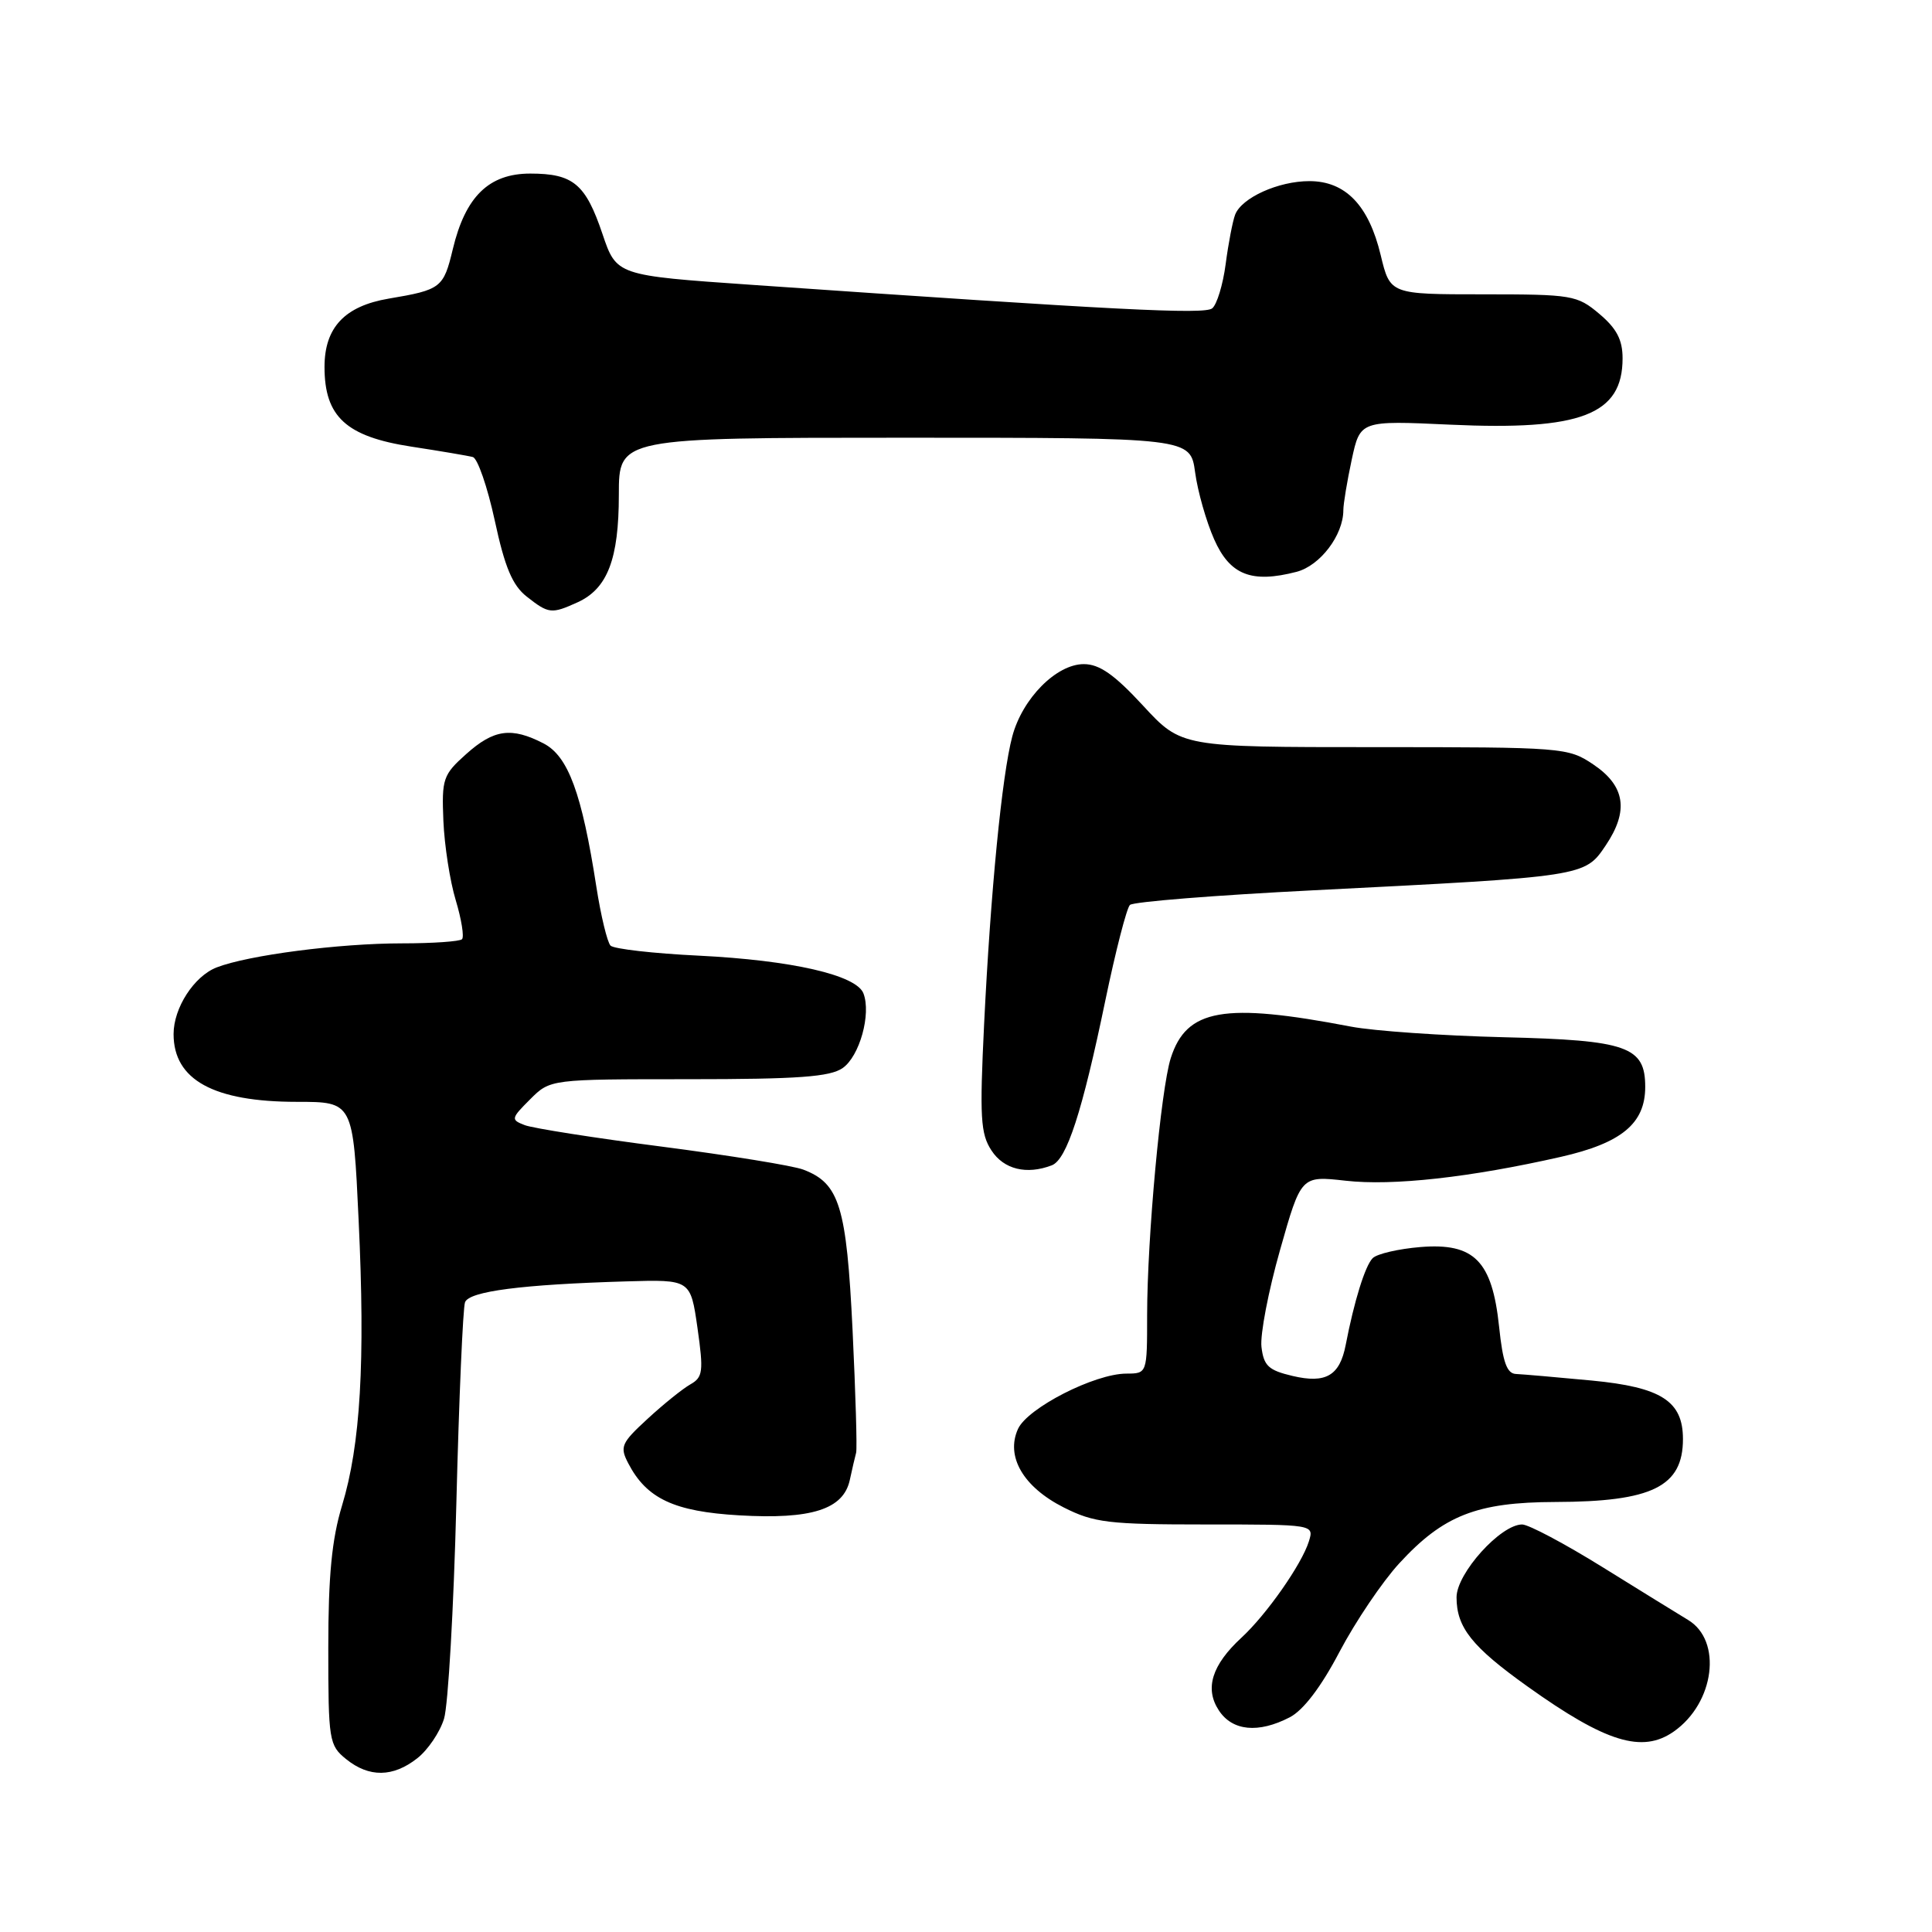 <?xml version="1.0" encoding="UTF-8" standalone="no"?>
<!DOCTYPE svg PUBLIC "-//W3C//DTD SVG 1.1//EN" "http://www.w3.org/Graphics/SVG/1.1/DTD/svg11.dtd" >
<svg xmlns="http://www.w3.org/2000/svg" xmlns:xlink="http://www.w3.org/1999/xlink" version="1.1" viewBox="0 0 256 256">
 <g >
 <path fill="currentColor"
d=" M 55.29 232.98 C 56.70 231.88 58.30 229.51 58.84 227.73 C 59.38 225.96 60.12 213.11 60.47 199.19 C 60.82 185.26 61.34 173.28 61.62 172.55 C 62.18 171.10 69.12 170.20 83.00 169.79 C 91.50 169.54 91.50 169.54 92.42 175.96 C 93.24 181.74 93.14 182.50 91.47 183.44 C 90.45 184.02 87.90 186.07 85.81 188.00 C 82.32 191.21 82.10 191.70 83.25 193.90 C 85.68 198.58 89.33 200.29 97.94 200.79 C 107.53 201.35 111.75 200.00 112.60 196.12 C 112.91 194.68 113.29 193.05 113.44 192.50 C 113.59 191.95 113.37 184.64 112.97 176.25 C 112.17 159.83 111.24 156.80 106.44 154.98 C 105.09 154.46 96.67 153.10 87.74 151.94 C 78.81 150.79 70.62 149.50 69.54 149.09 C 67.67 148.37 67.70 148.21 70.24 145.67 C 72.91 143.00 72.91 143.00 91.23 143.00 C 105.77 143.00 109.99 142.69 111.66 141.52 C 113.90 139.96 115.46 134.36 114.41 131.63 C 113.48 129.20 104.92 127.24 92.60 126.63 C 86.60 126.34 81.34 125.74 80.90 125.30 C 80.47 124.86 79.62 121.35 79.02 117.50 C 77.10 105.11 75.29 100.20 72.03 98.51 C 67.77 96.31 65.44 96.63 61.77 99.92 C 58.70 102.66 58.52 103.20 58.75 108.76 C 58.89 112.02 59.62 116.76 60.39 119.29 C 61.15 121.82 61.52 124.14 61.22 124.45 C 60.92 124.75 57.34 125.00 53.27 125.00 C 44.93 125.00 32.90 126.56 28.70 128.19 C 25.71 129.36 23.00 133.55 23.00 137.02 C 23.00 143.09 28.30 146.00 39.36 146.00 C 46.79 146.00 46.79 146.00 47.52 161.68 C 48.41 180.49 47.77 191.43 45.32 199.50 C 43.97 203.96 43.50 208.79 43.50 218.34 C 43.50 230.63 43.60 231.26 45.86 233.09 C 48.90 235.55 52.08 235.51 55.29 232.98 Z  M 221.78 229.44 C 227.20 225.65 228.25 217.38 223.66 214.64 C 222.47 213.92 217.39 210.79 212.37 207.67 C 207.35 204.55 202.54 202.00 201.69 202.00 C 198.84 202.00 193.00 208.48 193.00 211.65 C 193.00 215.65 195.04 218.21 202.41 223.47 C 212.78 230.88 217.61 232.36 221.78 229.44 Z  M 170.90 227.55 C 172.70 226.62 175.06 223.52 177.50 218.86 C 179.60 214.88 183.15 209.61 185.40 207.16 C 191.25 200.79 195.68 199.05 206.10 199.02 C 218.92 198.99 223.00 196.98 223.00 190.68 C 223.00 185.65 220.12 183.81 210.93 182.93 C 206.30 182.49 201.78 182.10 200.89 182.06 C 199.67 182.02 199.13 180.52 198.64 175.81 C 197.72 167.07 195.35 164.66 188.21 165.24 C 185.31 165.48 182.46 166.14 181.89 166.71 C 180.89 167.71 179.44 172.37 178.31 178.22 C 177.52 182.29 175.68 183.36 171.27 182.32 C 168.08 181.57 167.45 180.98 167.15 178.47 C 166.96 176.84 168.07 171.06 169.61 165.64 C 172.40 155.79 172.40 155.79 178.29 156.45 C 184.53 157.16 194.80 156.02 206.82 153.29 C 214.87 151.46 218.00 148.87 218.00 144.02 C 218.00 138.67 215.62 137.83 199.31 137.44 C 191.16 137.24 182.03 136.61 179.00 136.03 C 162.16 132.80 157.22 133.67 155.13 140.21 C 153.82 144.35 152.01 164.03 152.00 174.25 C 152.00 182.00 152.00 182.00 149.25 182.01 C 145.04 182.02 136.16 186.56 134.89 189.34 C 133.23 192.99 135.59 197.04 140.96 199.75 C 144.97 201.77 146.88 202.00 159.78 202.00 C 174.13 202.00 174.13 202.00 173.43 204.25 C 172.48 207.29 167.82 213.94 164.50 217.00 C 160.58 220.62 159.60 223.74 161.50 226.63 C 163.29 229.37 166.73 229.71 170.90 227.55 Z  M 139.37 154.41 C 141.35 153.65 143.40 147.34 146.46 132.58 C 147.82 126.03 149.29 120.33 149.72 119.91 C 150.15 119.49 161.07 118.62 174.00 117.97 C 210.04 116.15 209.98 116.16 212.76 112.03 C 215.86 107.43 215.35 104.13 211.10 101.28 C 207.78 99.05 207.10 99.00 182.12 99.00 C 156.54 99.00 156.54 99.00 151.46 93.50 C 147.66 89.38 145.68 88.00 143.61 88.00 C 139.97 88.00 135.46 92.56 134.13 97.59 C 132.76 102.75 131.26 118.14 130.40 135.70 C 129.80 148.05 129.92 150.24 131.38 152.45 C 133.01 154.95 136.03 155.69 139.37 154.41 Z  M 76.53 79.81 C 80.50 78.00 82.00 74.08 82.00 65.55 C 82.00 58.00 82.00 58.00 119.86 58.00 C 157.73 58.00 157.73 58.00 158.36 62.59 C 158.70 65.12 159.84 69.11 160.88 71.46 C 162.97 76.19 165.83 77.32 171.80 75.77 C 174.92 74.96 178.00 70.91 178.00 67.60 C 178.00 66.77 178.50 63.76 179.11 60.91 C 180.23 55.72 180.23 55.72 192.16 56.27 C 209.51 57.07 215.00 54.95 215.00 47.48 C 215.00 45.02 214.21 43.52 211.92 41.59 C 208.98 39.11 208.32 39.00 196.52 39.00 C 184.20 39.00 184.20 39.00 182.95 33.81 C 181.37 27.20 178.28 24.00 173.50 24.00 C 169.39 24.00 164.52 26.20 163.66 28.45 C 163.34 29.29 162.77 32.22 162.41 34.97 C 162.05 37.72 161.24 40.37 160.62 40.86 C 159.57 41.69 148.00 41.10 99.59 37.74 C 81.69 36.50 81.69 36.50 79.83 31.00 C 77.59 24.37 75.96 23.00 70.26 23.00 C 64.78 23.00 61.67 26.04 60.00 33.01 C 58.77 38.15 58.44 38.40 51.50 39.57 C 45.67 40.56 43.00 43.40 43.00 48.62 C 43.00 55.22 45.86 57.85 54.50 59.18 C 58.35 59.77 62.02 60.39 62.65 60.56 C 63.28 60.72 64.59 64.51 65.56 68.98 C 66.89 75.17 67.90 77.56 69.79 79.05 C 72.70 81.34 73.07 81.38 76.53 79.81 Z "/>
</g>
</svg>